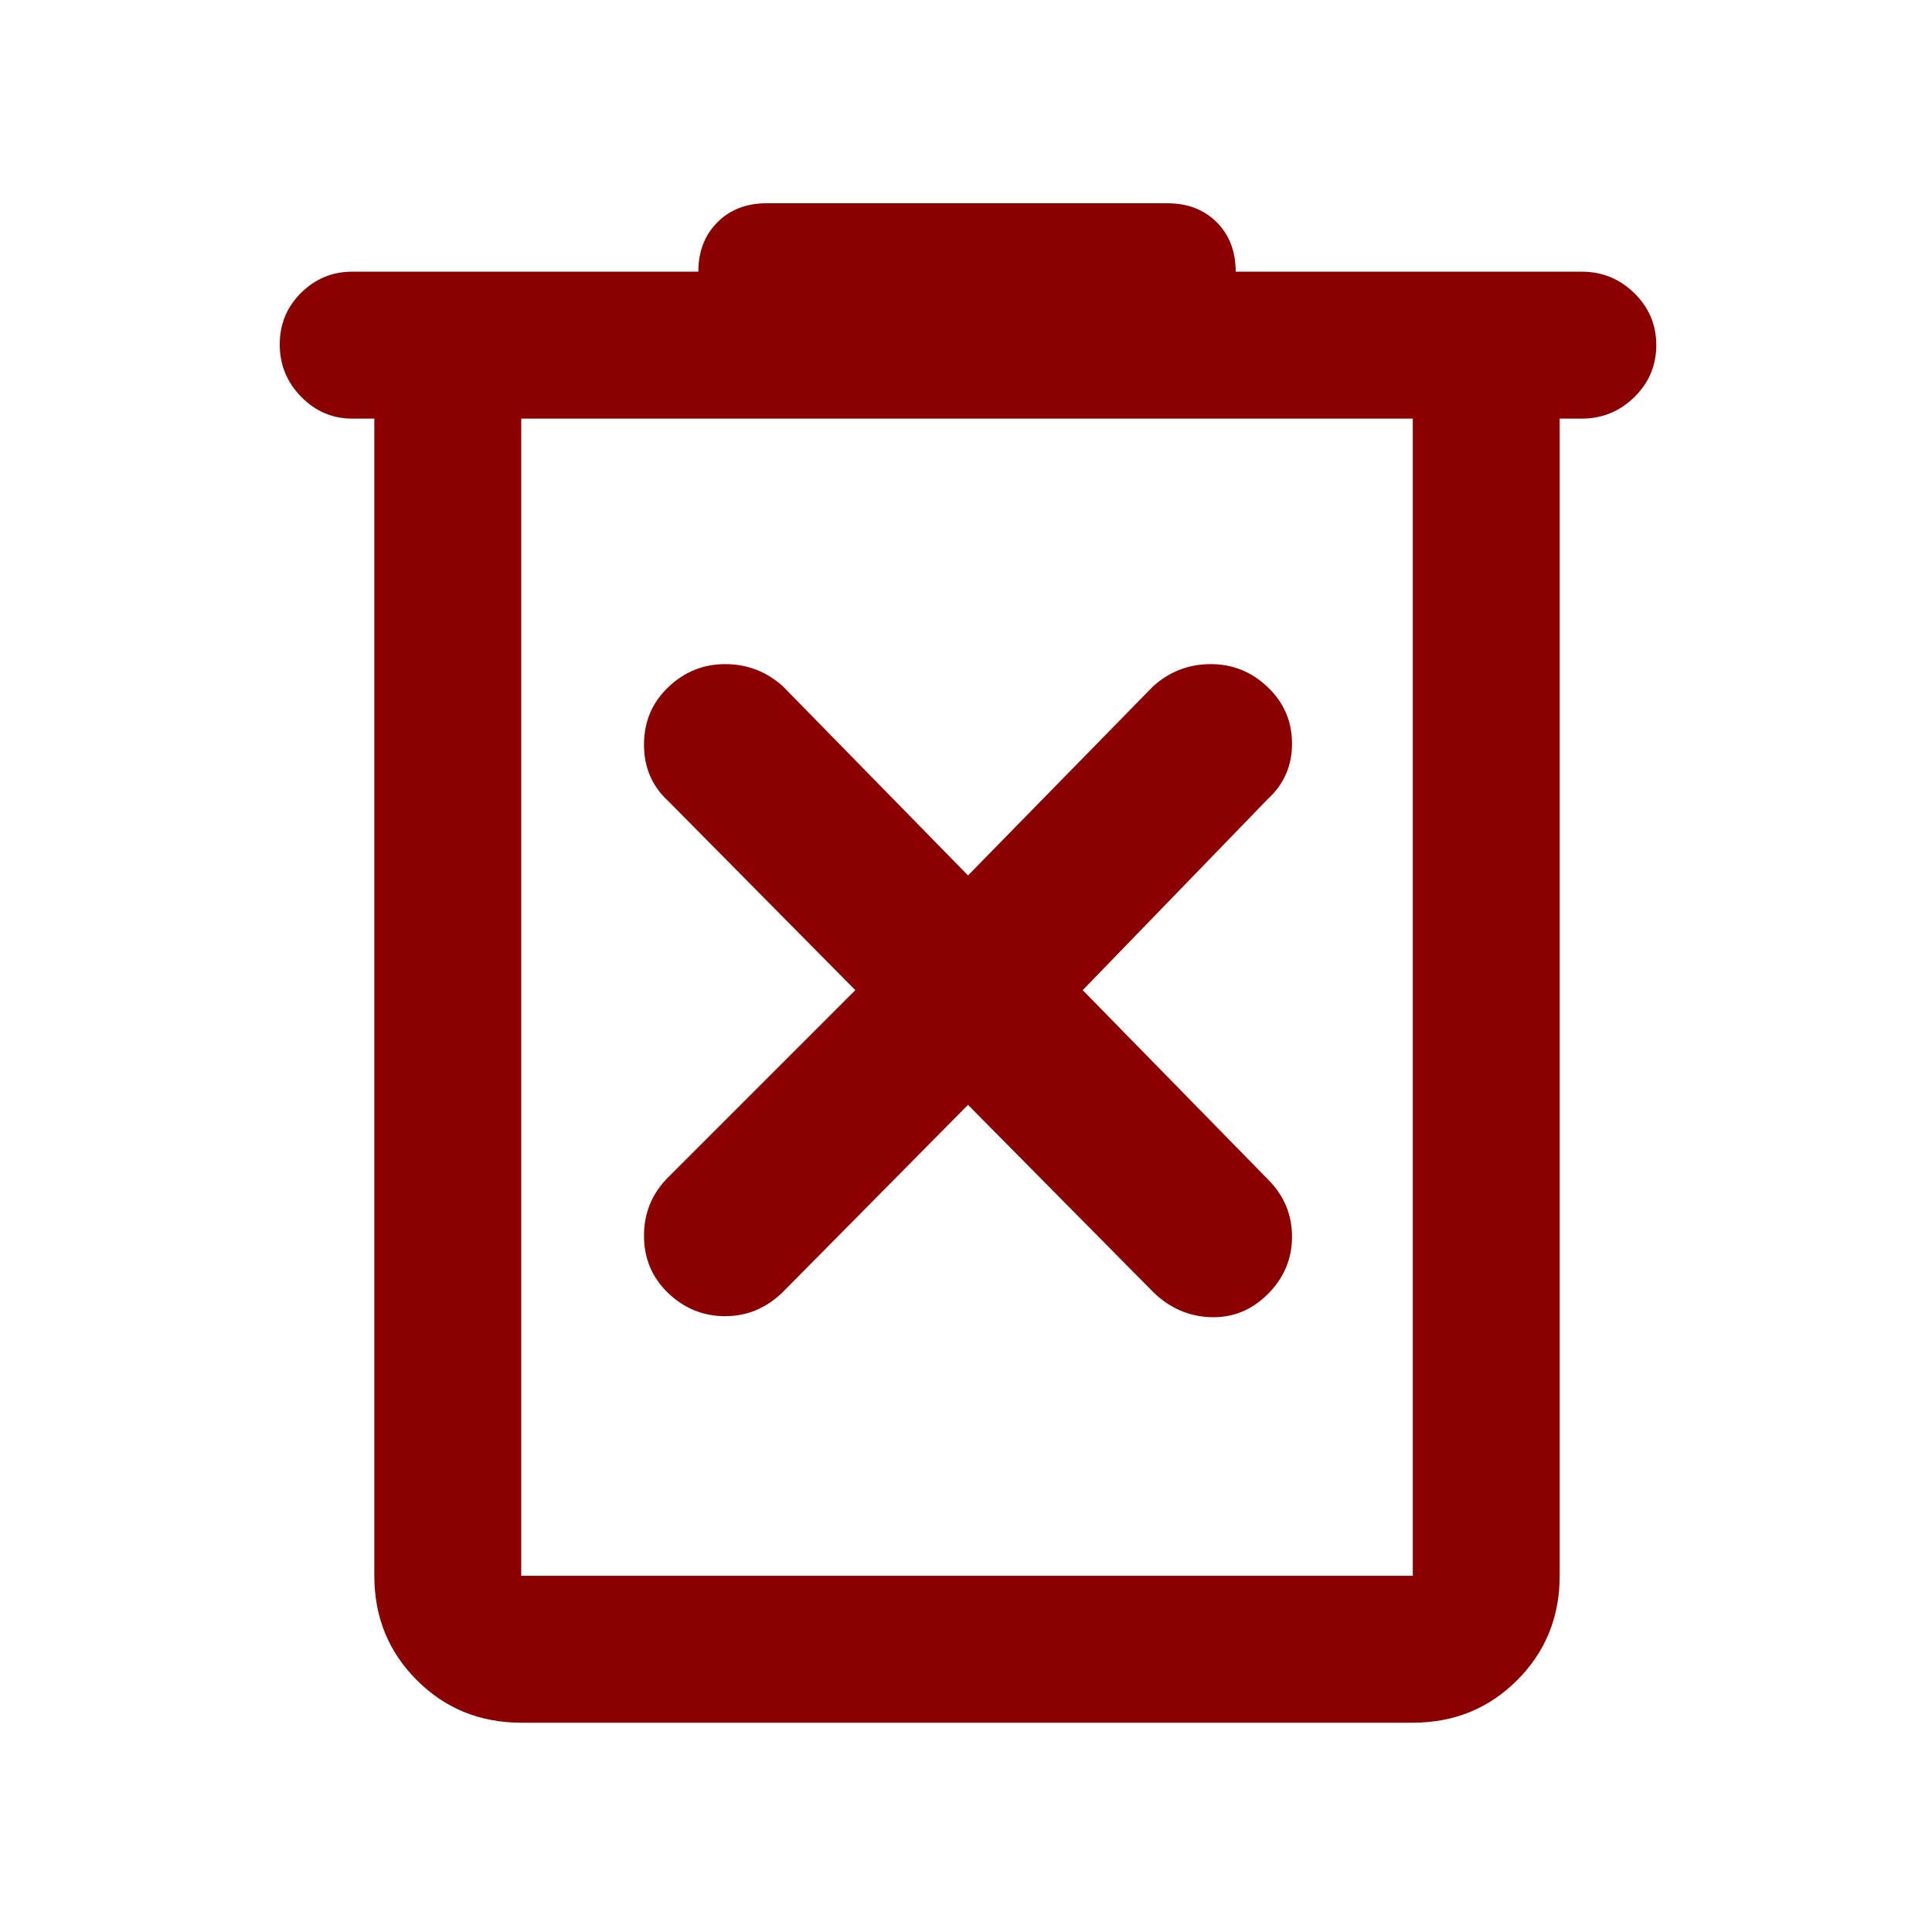 <svg xmlns="http://www.w3.org/2000/svg" height="48" viewBox="0 -960 960 960" width="48"><path fill="darkred" d="M259-104q-30.75 0-51.875-21.125T186-177v-575h-11q-14.75 0-25.375-10.86Q139-773.719 139-788.86q0-15.14 10.613-25.64Q160.225-825 175-825h172q0-15 9.425-24.5T381-859h199q15.15 0 24.575 9.425Q614-840.15 614-825h172q15.2 0 26.1 10.675 10.9 10.676 10.9 25.816 0 15.141-10.9 25.825T786-752h-11v575q0 30.75-21.125 51.875T702-104H259Zm443-648H259v575h443v-575Zm-443 0v575-575Zm222 341 92 93q12.289 12 28.644 12.5Q618-305 630-317t12-28.5q0-16.5-12-28.5l-92-94 92-95q12-11 12-27.5t-12-28Q618-630 601.644-630q-16.355 0-28.644 11l-92 94-92-94q-12.289-11-28.644-11Q344-630 332-618.5T320-590q0 17 12 28l93 94-93 93q-12 12-12 29t12 28.5q12 11.5 28.356 11.5 16.355 0 28.644-12l92-93Z"/></svg>